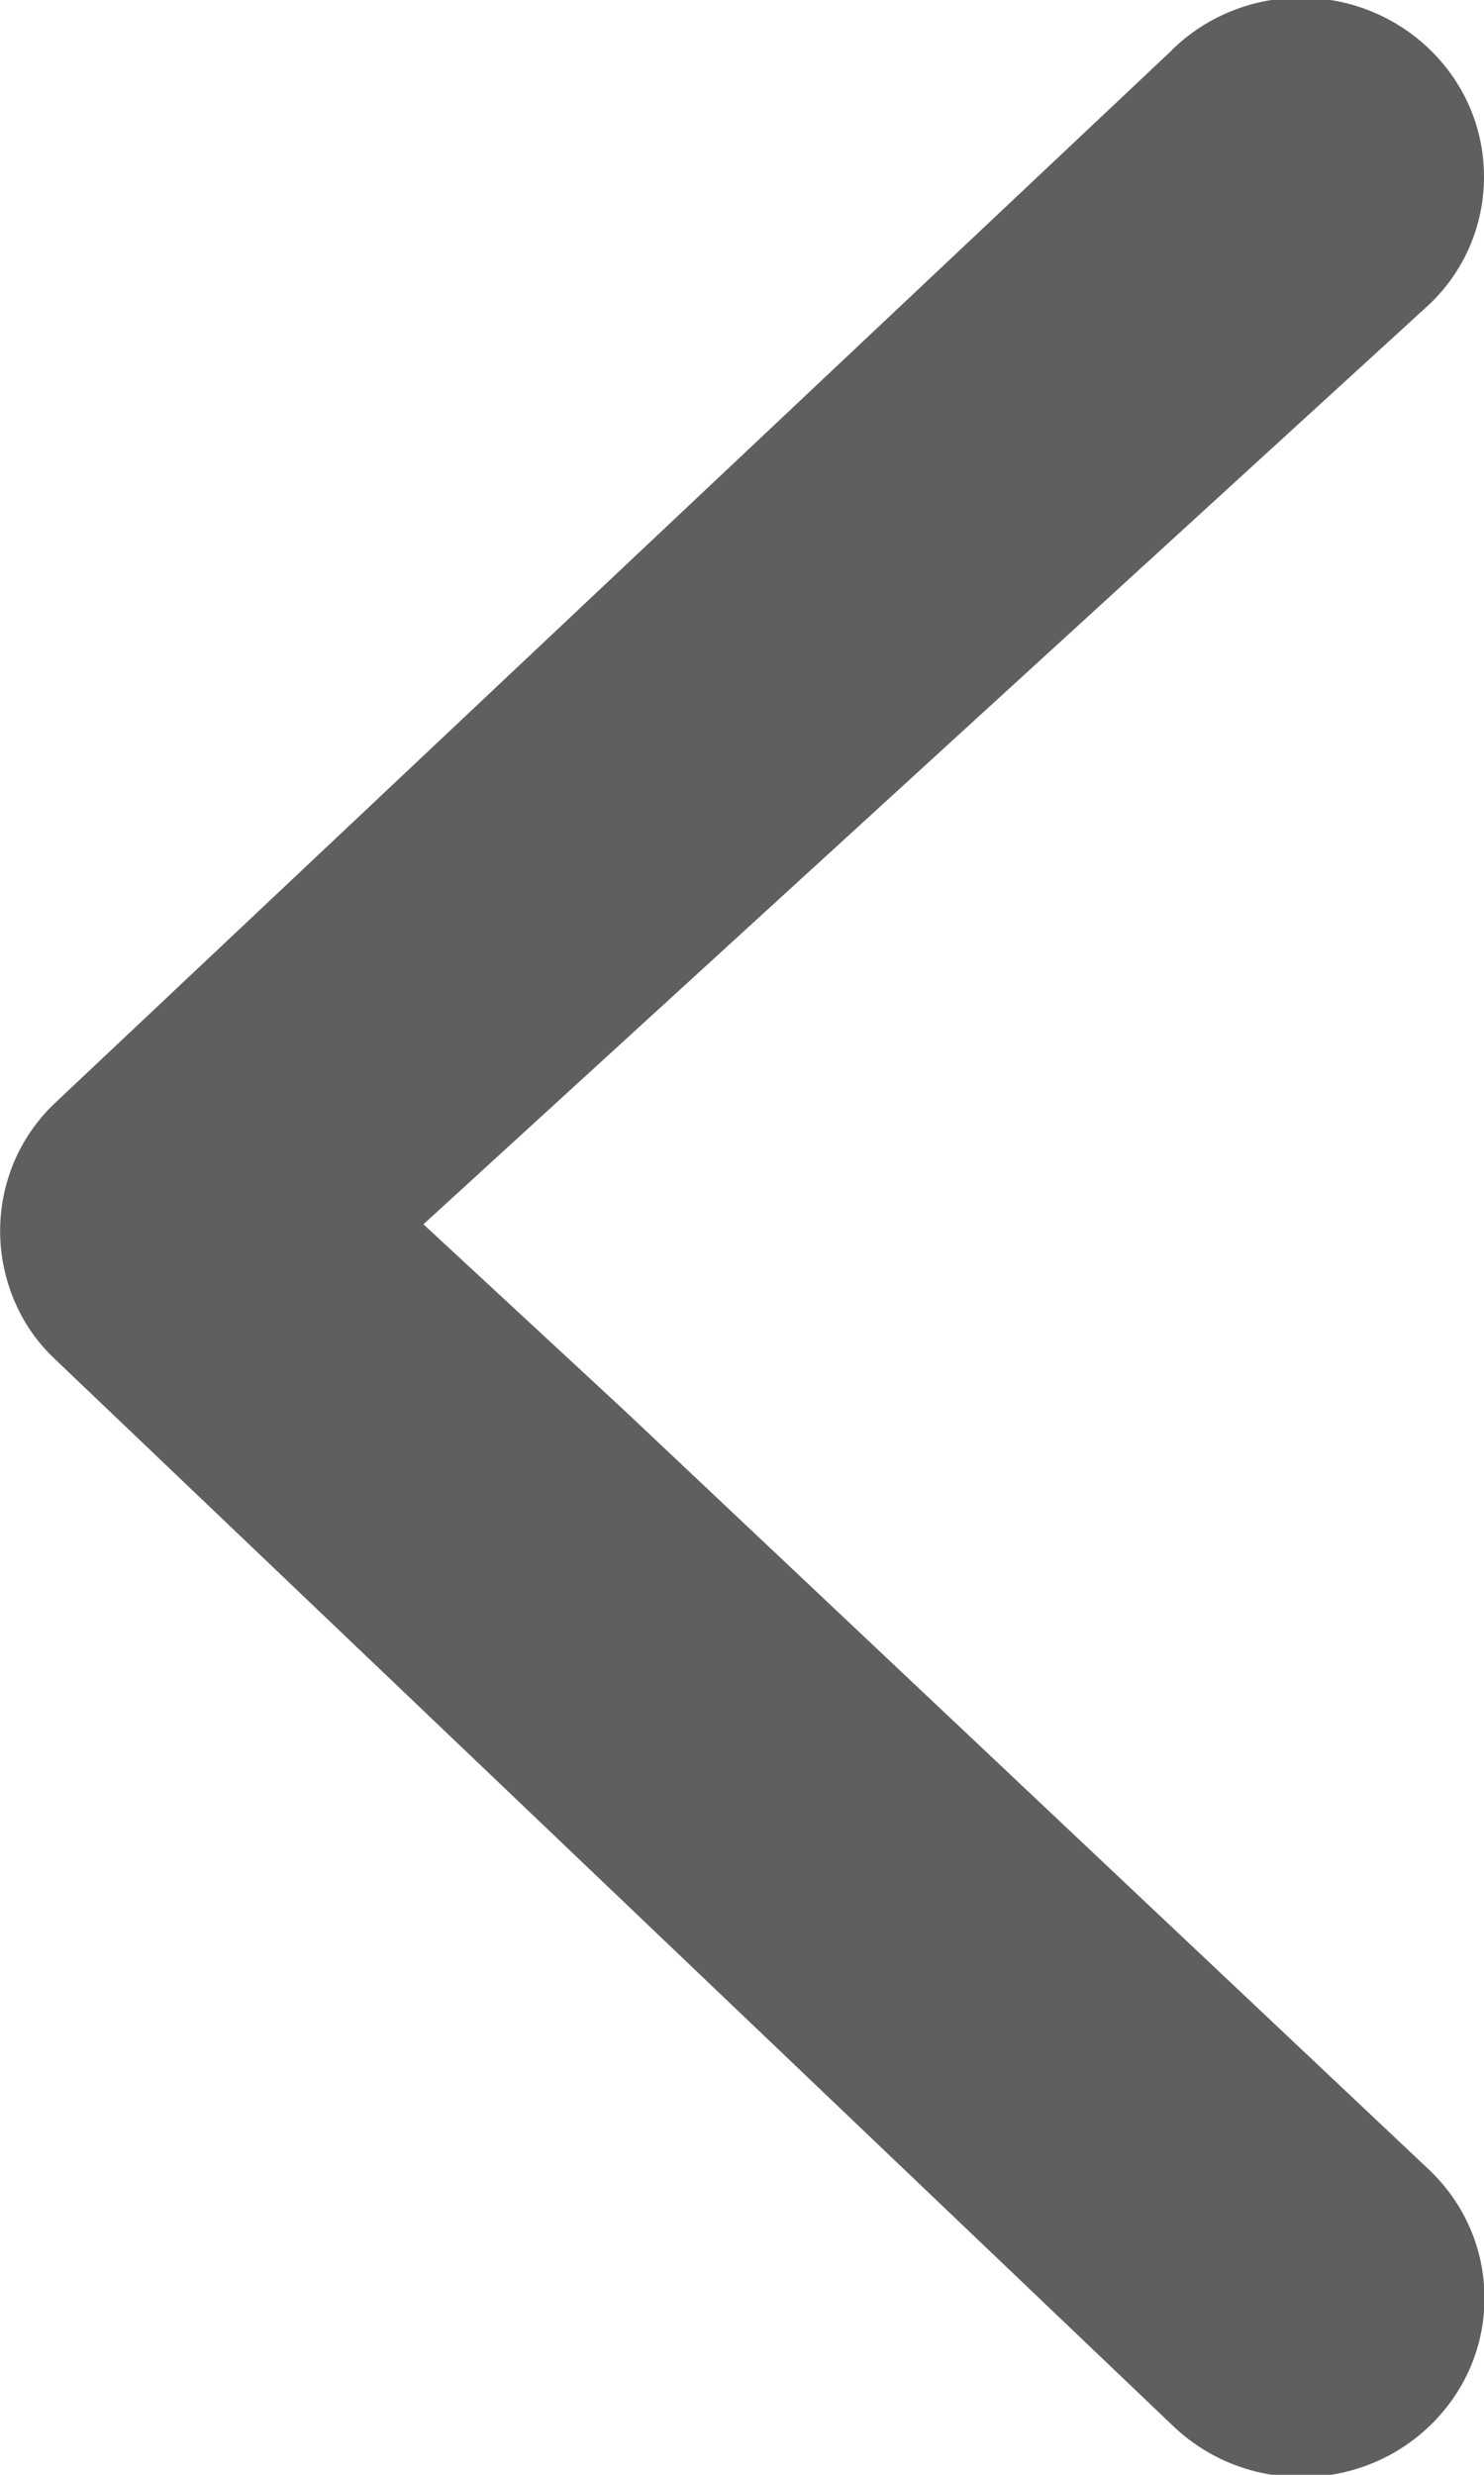 <svg xmlns="http://www.w3.org/2000/svg" width="6" height="10" viewBox="0 0 6 10"><path fill="#5F5F5F" d="M4.738.203L.216 4.463c-.068.066-.123.146-.16.234-.074.178-.074.376 0 .554.037.09.092.17.16.235l4.522 4.312c.29.282.758.282 1.047 0 .145-.142.217-.326.217-.512s-.072-.37-.217-.512L2.522 5.697l-.81-.75 4.07-3.72C5.93 1.084 6 .898 6 .714c0-.186-.072-.37-.217-.512-.29-.282-.756-.282-1.045 0z"/></svg>